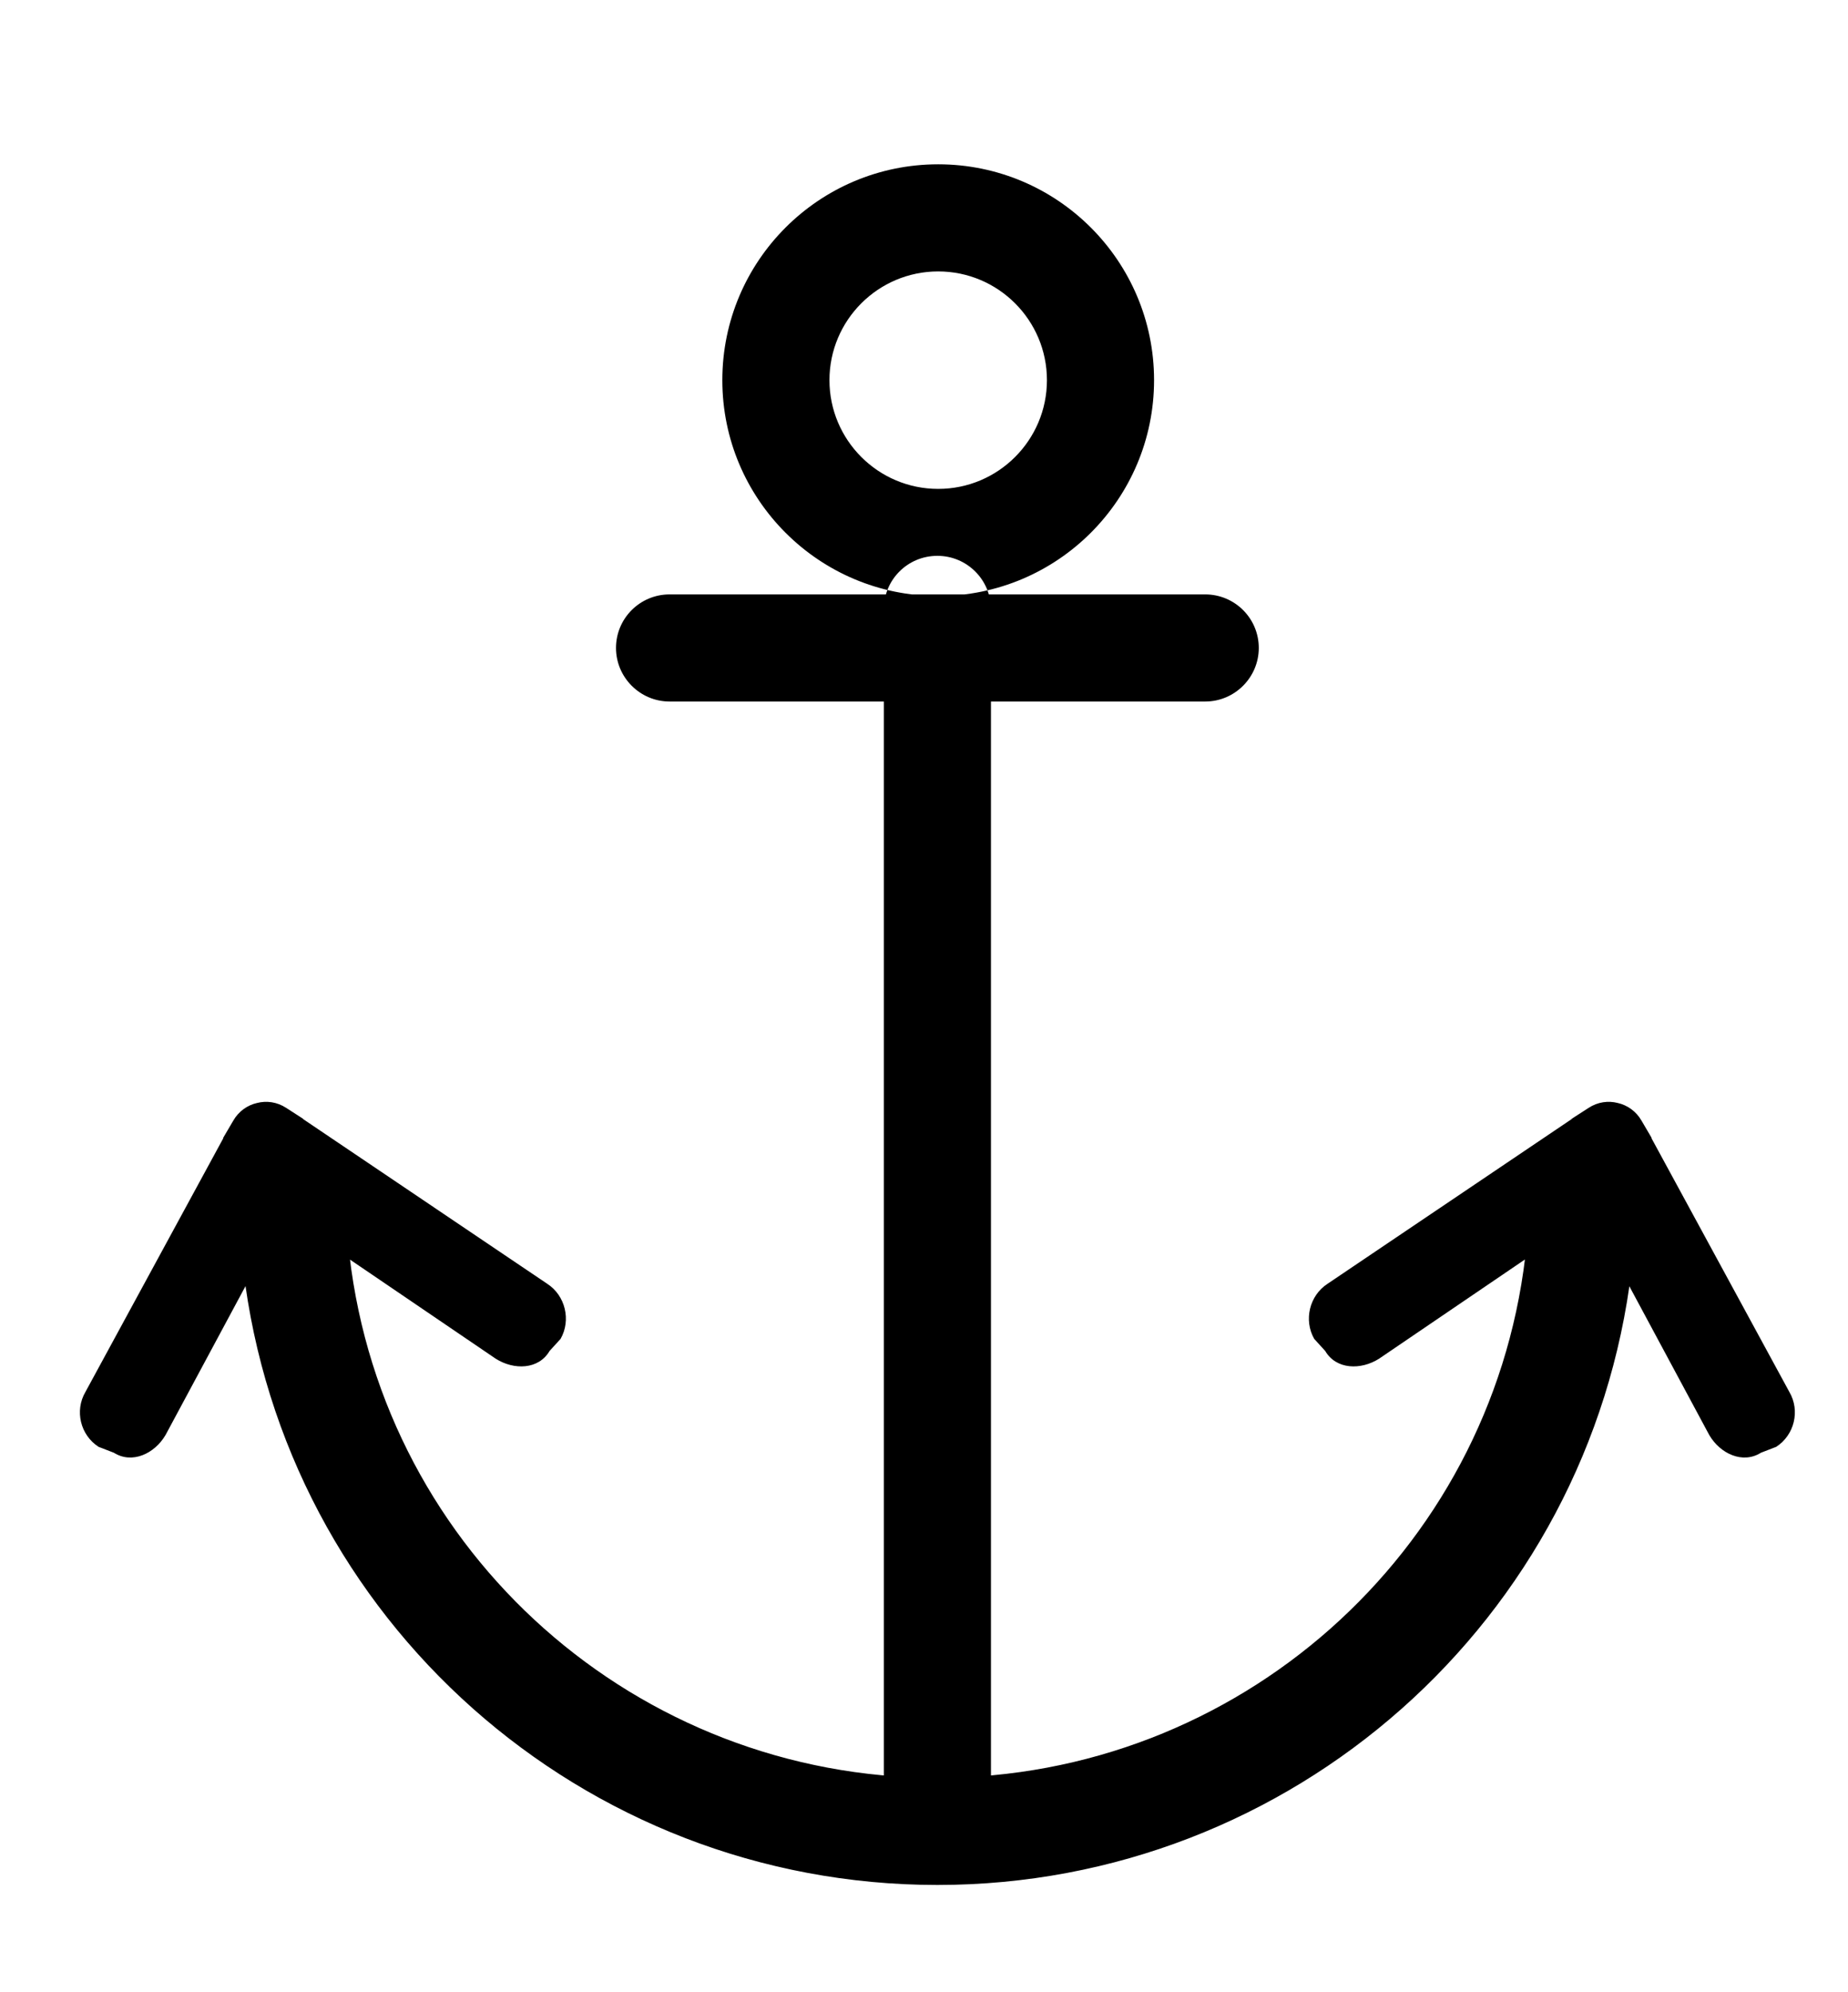 <svg version="1.2" baseProfile="tiny-ps" xmlns="http://www.w3.org/2000/svg" viewBox="0 0 69 74" width="64" height="69">
	<path id="Anchor" class="shp0" d="M35 70.19C21.76 70.19 10.62 60.29 9.08 47.16C8.95 46.06 9.73 45.07 10.83 44.94C11.92 44.8 12.92 45.59 13.05 46.69C14.35 57.81 23.79 66.19 35 66.19C46.19 66.19 55.63 57.82 56.95 46.73C57.08 45.63 58.07 44.84 59.17 44.98C60.27 45.11 61.06 46.1 60.92 47.2C59.36 60.31 48.22 70.19 35 70.19ZM35 69.68C33.89 69.68 33 68.79 33 67.68L33 22.56C33 21.45 33.89 20.56 35 20.56C36.1 20.56 37 21.45 37 22.56L37 67.68C37 68.79 36.1 69.68 35 69.68ZM35.03 9.94C37.27 9.94 39.09 11.76 39.09 14C39.09 16.24 37.27 18.06 35.03 18.06C32.79 18.06 30.97 16.24 30.97 14C30.97 11.76 32.79 9.94 35.03 9.94M35.03 5.94C30.58 5.94 26.97 9.55 26.97 14C26.97 18.45 30.58 22.06 35.03 22.06C39.48 22.06 43.09 18.45 43.09 14C43.09 9.55 39.48 5.94 35.03 5.94L35.03 5.94ZM59.4 45.16L51.49 50.54C50.81 50.97 49.89 50.95 49.48 50.25L49.07 49.8C48.67 49.1 48.89 48.18 49.57 47.74L58.67 41.6C58.68 41.59 58.69 41.58 58.7 41.57L59.32 41.17C59.66 40.95 60.05 40.9 60.4 40.99C60.76 41.07 61.09 41.3 61.29 41.65L61.66 42.28C61.67 42.3 61.66 42.31 61.67 42.32L66.81 51.78C67.22 52.48 67 53.39 66.32 53.83L65.75 54.05C65.07 54.48 64.23 54.09 63.82 53.39L59.4 45.16ZM6.18 53.39C5.77 54.09 4.93 54.48 4.25 54.05L3.68 53.83C3 53.39 2.78 52.48 3.19 51.78L8.33 42.32C8.34 42.31 8.33 42.3 8.34 42.28L8.71 41.65C8.91 41.3 9.24 41.07 9.6 40.99C9.95 40.9 10.34 40.95 10.68 41.17L11.3 41.57C11.31 41.58 11.32 41.59 11.33 41.6L20.43 47.74C21.11 48.18 21.33 49.1 20.93 49.8L20.52 50.25C20.11 50.95 19.19 50.97 18.51 50.54L10.6 45.16L6.18 53.39ZM25 22L45 22C46.1 22 47 22.89 47 24C47 25.1 46.1 26 45 26L25 26C23.9 26 23 25.1 23 24C23 22.89 23.9 22 25 22Z" />
	</svg>